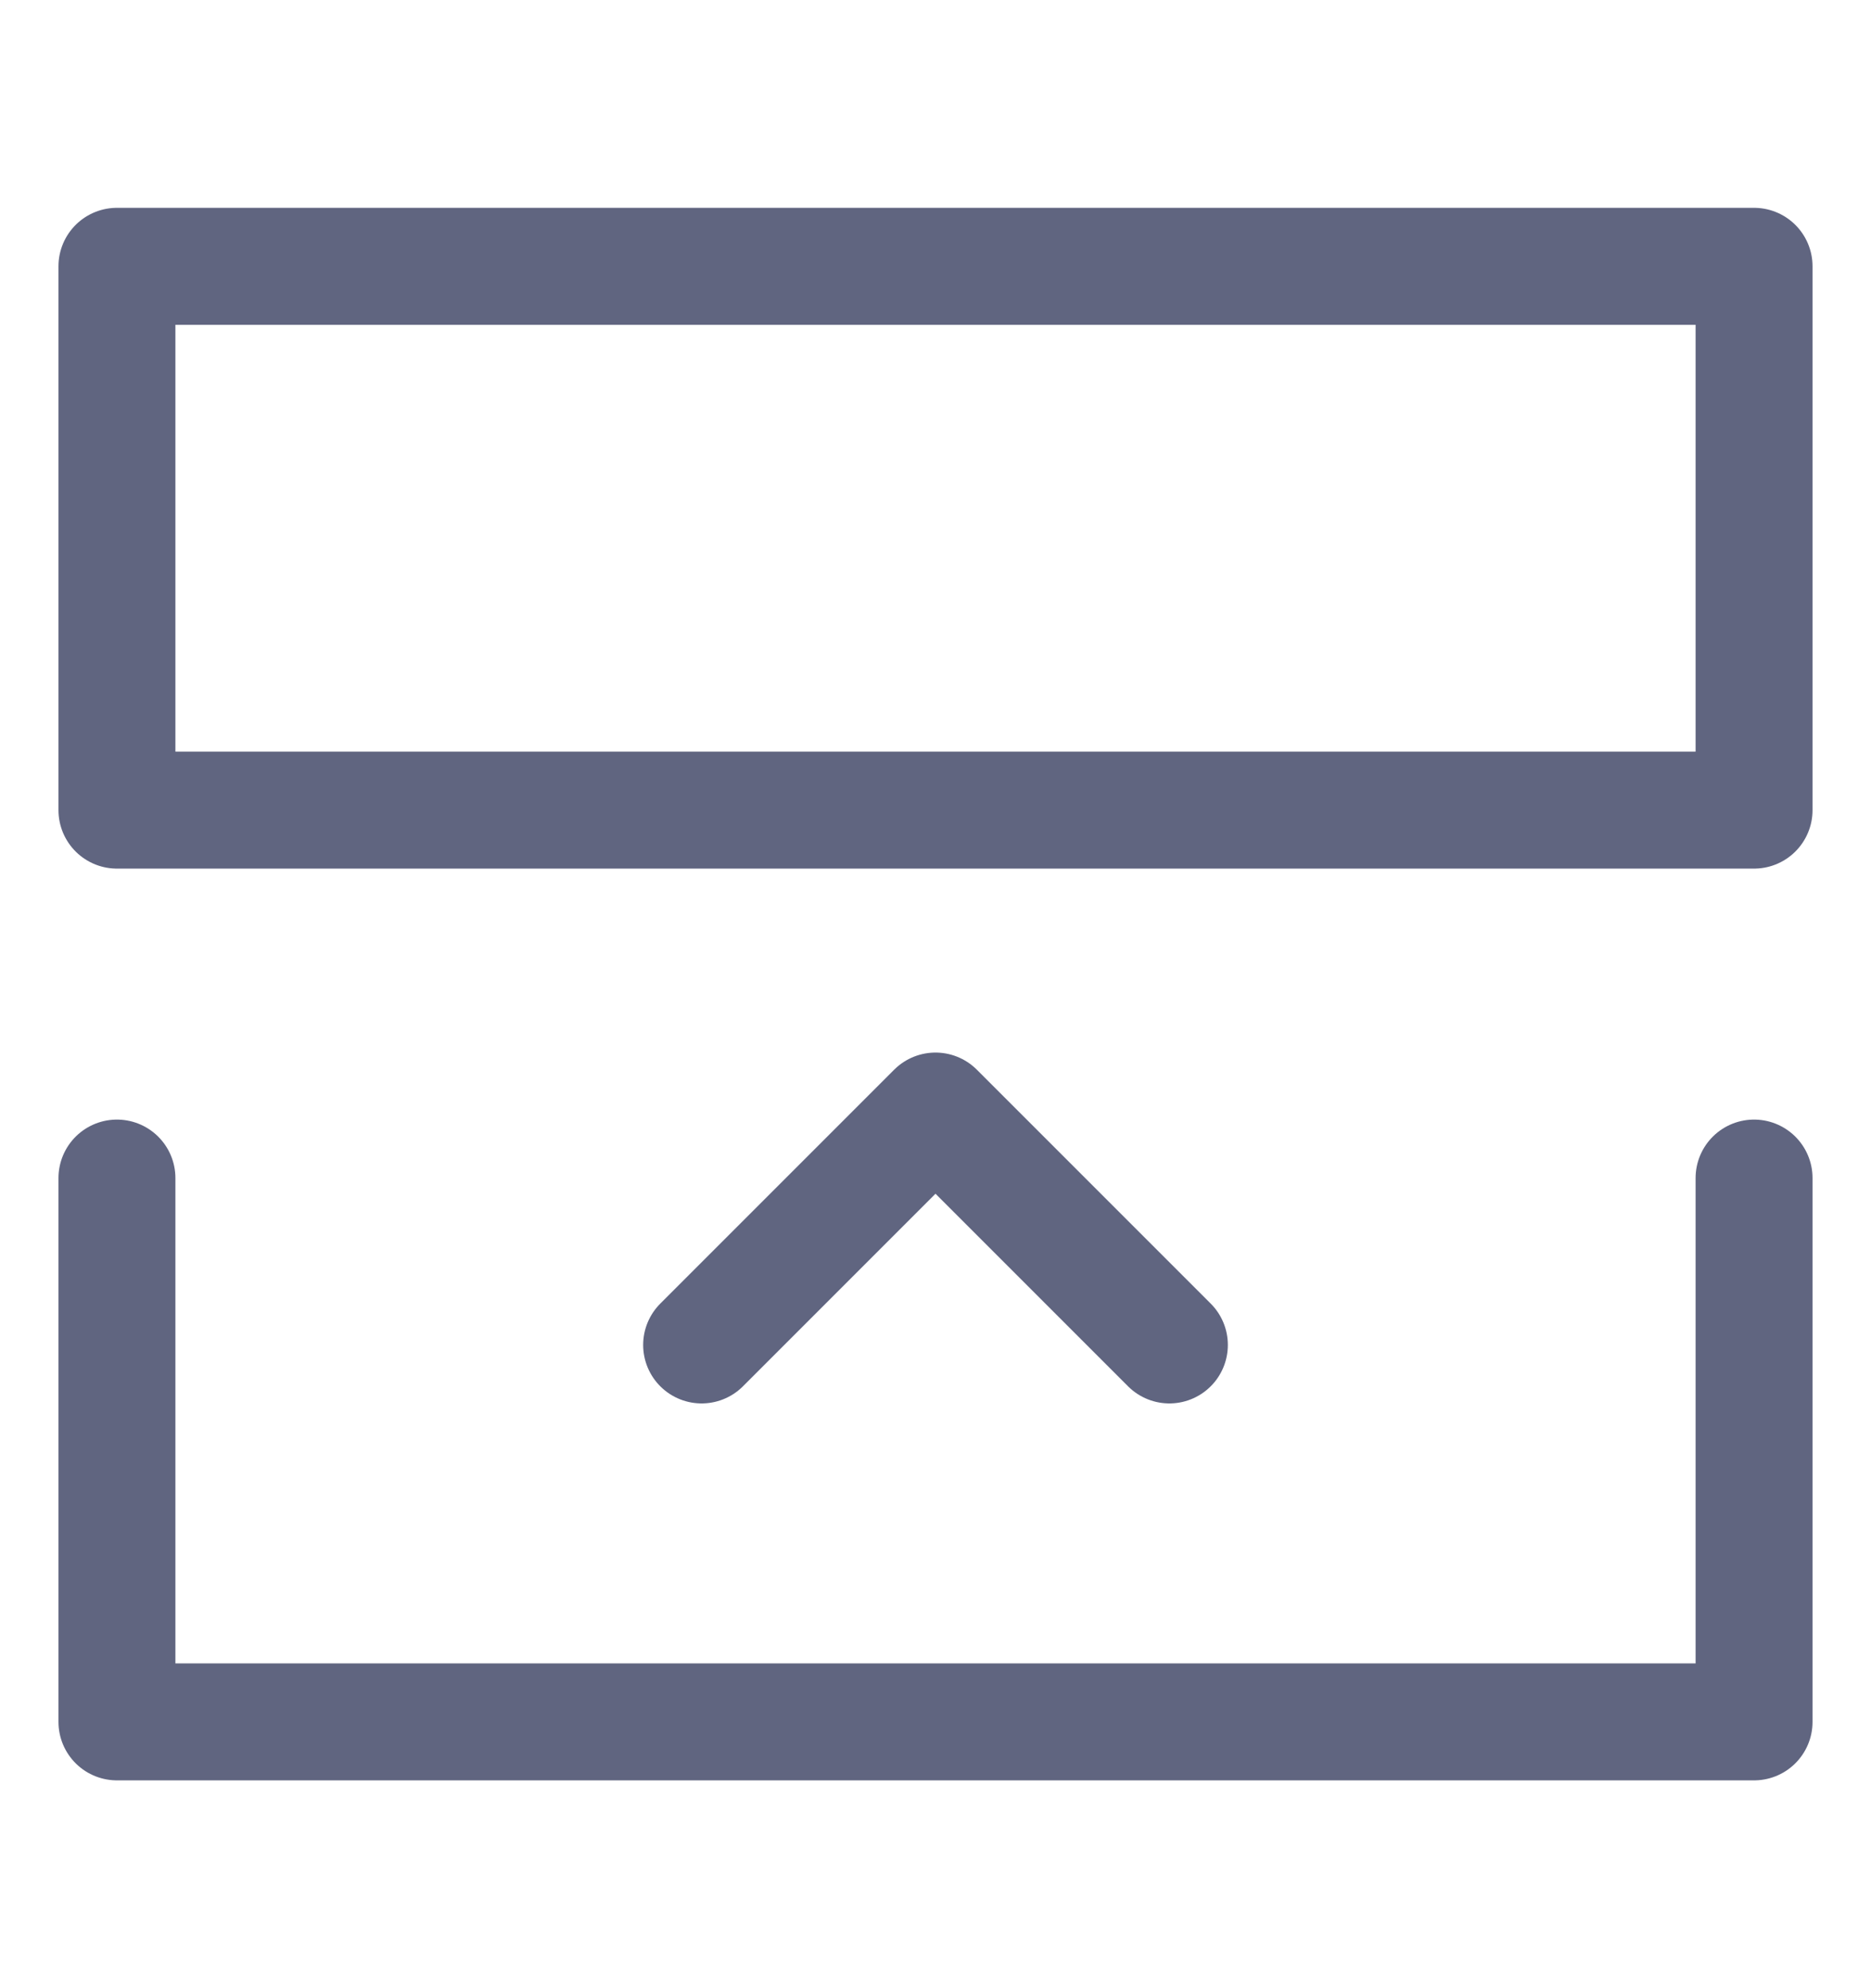 <svg width="16" height="17" viewBox="0 0 16 17" fill="none" xmlns="http://www.w3.org/2000/svg">
<path d="M1 10.073V14.723L15 14.723V10.073" stroke="#606580" stroke-miterlimit="10" stroke-linecap="round" stroke-linejoin="round"/>
<path d="M1 6.927L15 6.927V2.277L1 2.277V6.927Z" stroke="#606580" stroke-miterlimit="10" stroke-linecap="round" stroke-linejoin="round"/>
<path d="M6 11.5L8 9.5L10 11.5" stroke="#606580" stroke-miterlimit="10" stroke-linecap="round" stroke-linejoin="round"/>
</svg>
